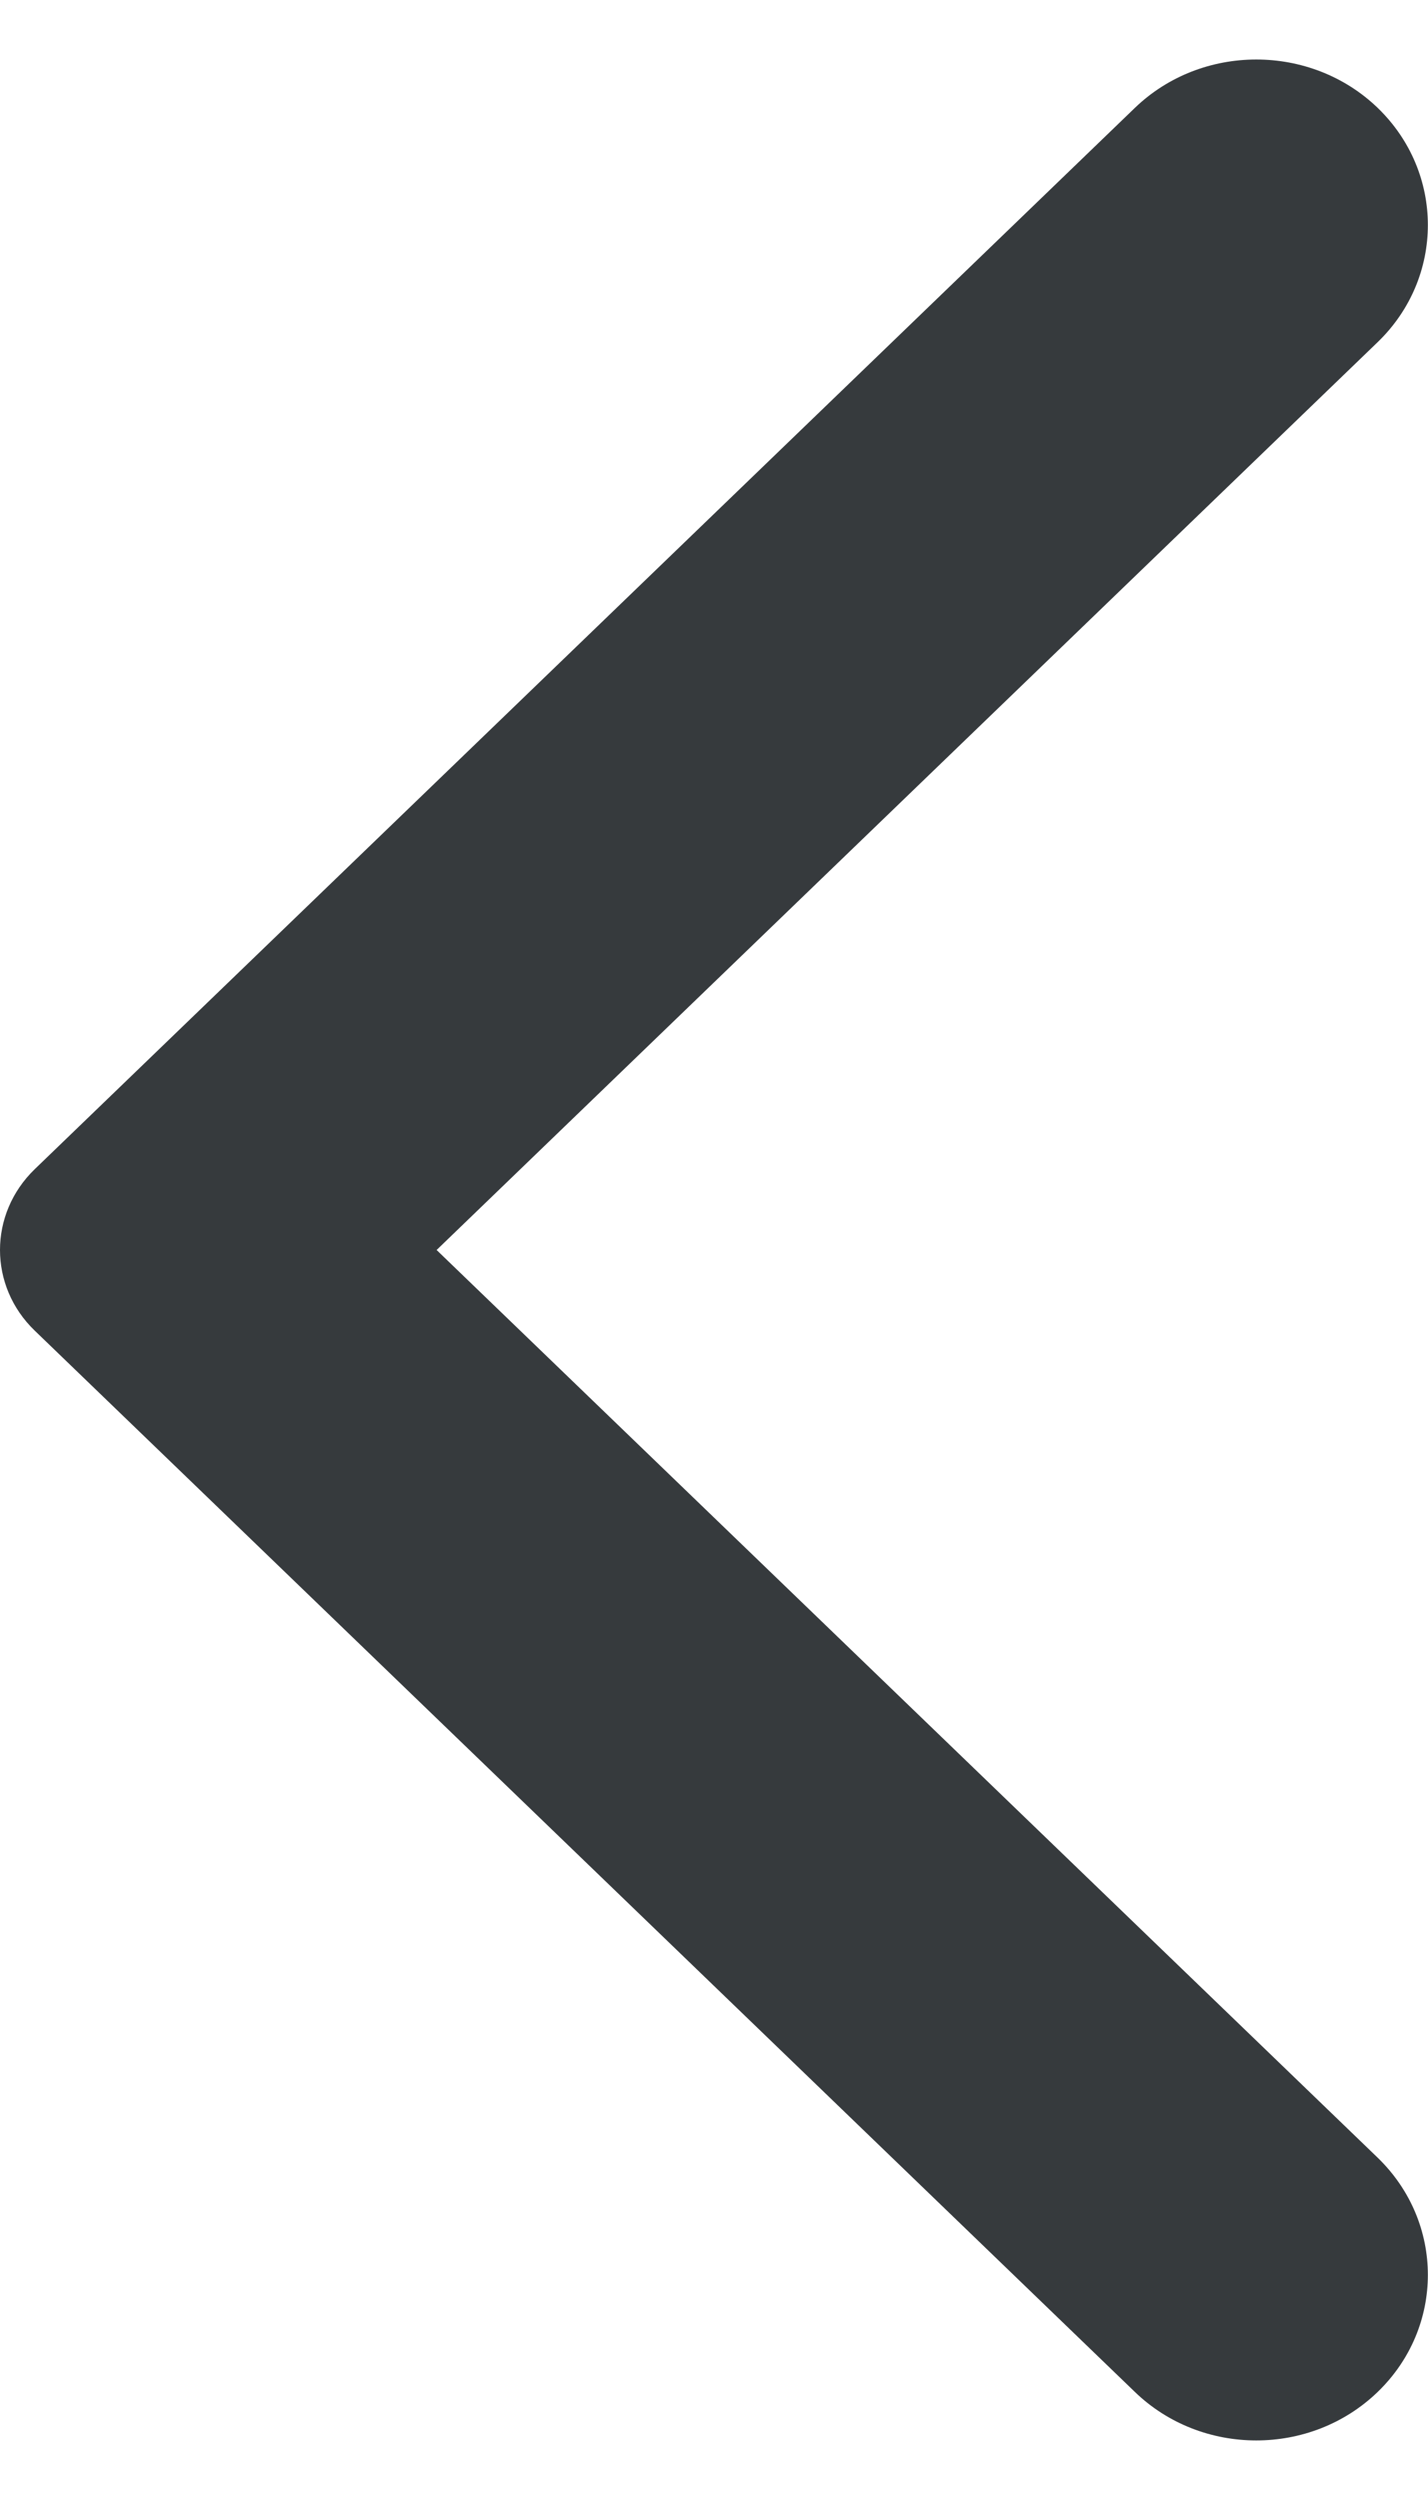 <svg width="8" height="14" viewBox="0 0 8 14" fill="none" xmlns="http://www.w3.org/2000/svg">
<path fill-rule="evenodd" clip-rule="evenodd" d="M6.358 13.395L0.195 7.452C-0.065 7.202 -0.065 6.798 0.195 6.547L6.358 0.604C6.733 0.243 7.343 0.243 7.718 0.604C8.093 0.966 8.093 1.554 7.718 1.916L2.446 7L7.718 12.083C8.093 12.446 8.093 13.033 7.718 13.395C7.343 13.757 6.733 13.757 6.358 13.395Z" fill="#363A3D"/>
</svg>
